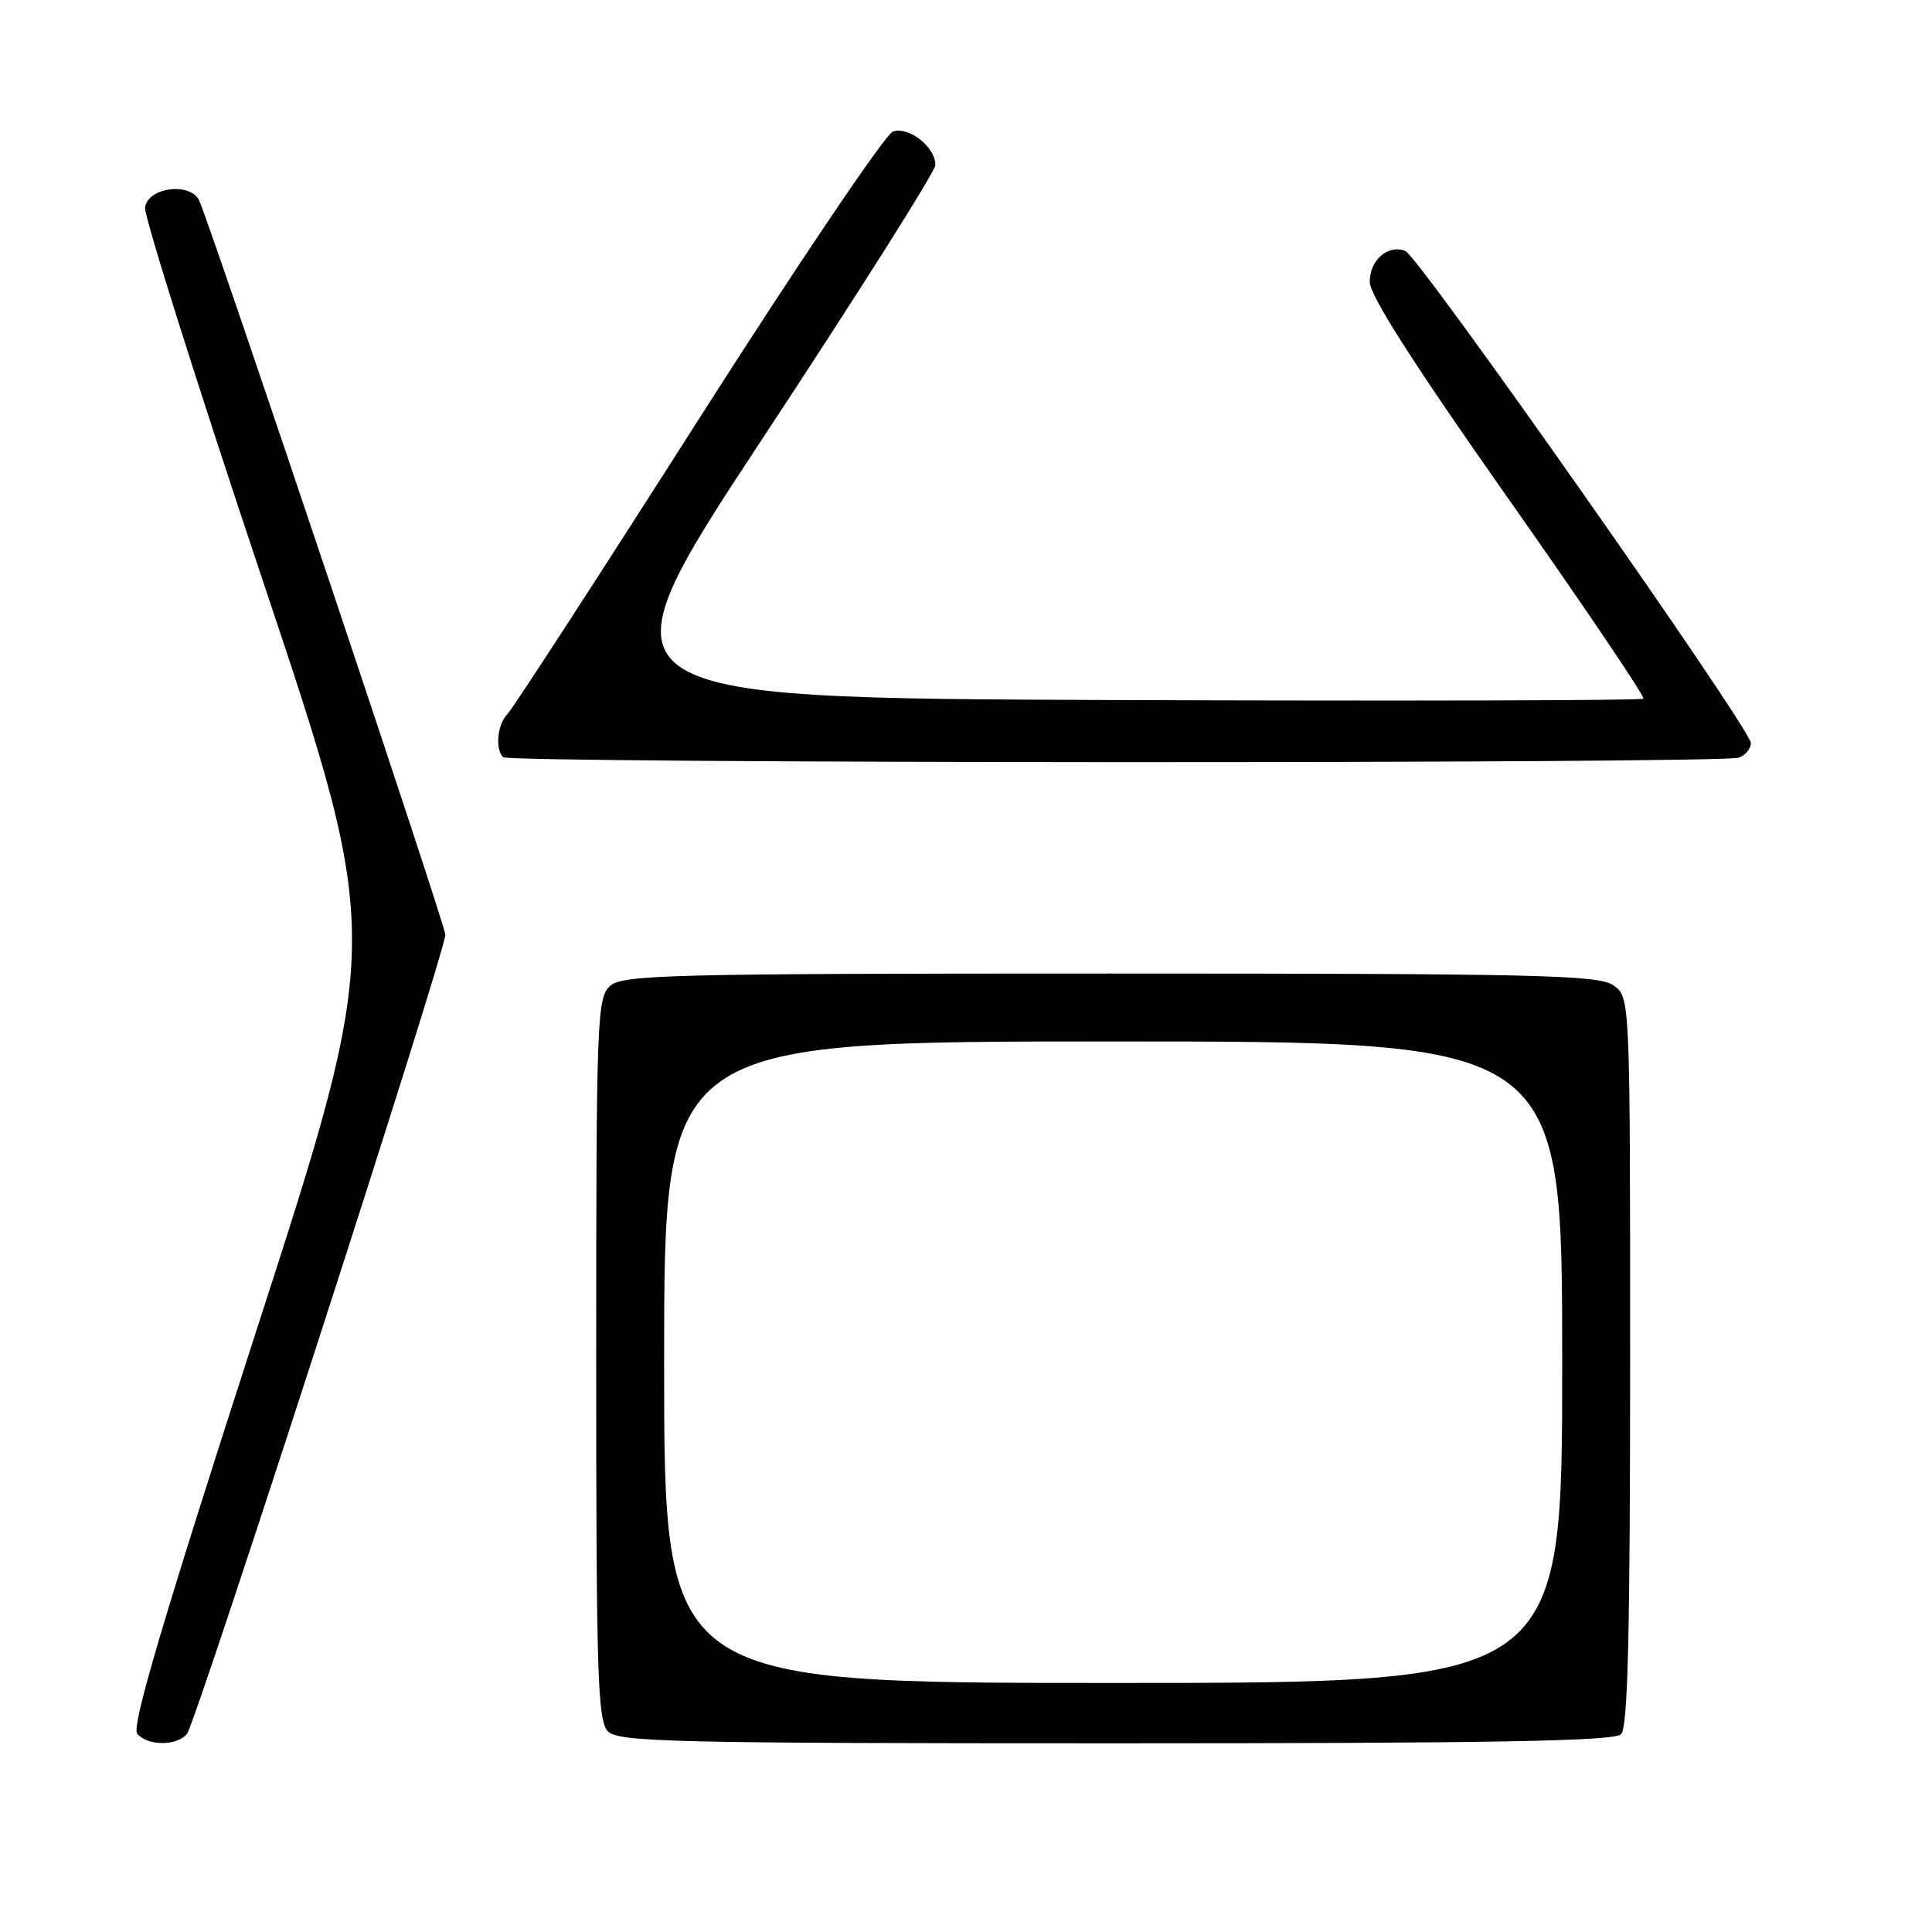 <?xml version="1.0" encoding="UTF-8" standalone="no"?>
<!DOCTYPE svg PUBLIC "-//W3C//DTD SVG 1.1//EN" "http://www.w3.org/Graphics/SVG/1.1/DTD/svg11.dtd" >
<svg xmlns="http://www.w3.org/2000/svg" xmlns:xlink="http://www.w3.org/1999/xlink" version="1.1" viewBox="0 0 256 256">
 <g >
 <path fill="currentColor"
d=" M 24.77 229.75 C 26.01 228.21 59.01 126.14 59.01 123.85 C 59.00 122.56 29.36 34.07 26.45 26.70 C 25.43 24.09 19.60 24.74 19.22 27.50 C 19.07 28.60 26.10 50.88 34.84 77.00 C 50.73 124.50 50.73 124.50 33.92 176.47 C 21.58 214.64 17.40 228.78 18.18 229.72 C 19.54 231.36 23.45 231.38 24.77 229.75 Z  M 214.80 229.80 C 215.70 228.90 216.00 216.55 216.00 180.36 C 216.00 132.11 216.00 132.11 213.78 130.56 C 211.82 129.19 203.82 129.00 147.11 129.00 C 88.54 129.00 82.49 129.15 80.83 130.65 C 79.11 132.21 79.00 135.07 79.00 180.08 C 79.00 222.18 79.19 228.04 80.57 229.43 C 81.97 230.83 89.45 231.00 147.87 231.00 C 197.66 231.00 213.89 230.71 214.80 229.80 Z  M 230.42 100.39 C 231.29 100.06 232.00 99.19 232.00 98.46 C 232.00 96.59 188.00 33.94 186.21 33.25 C 183.90 32.36 181.50 34.45 181.50 37.35 C 181.50 39.14 187.32 48.25 199.85 66.06 C 209.94 80.40 218.00 92.33 217.76 92.58 C 217.52 92.82 186.06 92.90 147.84 92.76 C 78.37 92.50 78.37 92.50 101.11 58.00 C 113.62 39.02 123.89 22.78 123.93 21.90 C 124.03 19.56 120.46 16.71 118.32 17.43 C 117.32 17.77 105.70 34.98 92.50 55.69 C 79.30 76.40 67.94 93.91 67.25 94.60 C 65.91 95.95 65.57 99.24 66.67 100.33 C 67.50 101.17 228.25 101.22 230.42 100.39 Z  M 88.00 180.50 C 88.00 138.00 88.00 138.00 147.50 138.00 C 207.00 138.00 207.00 138.00 207.00 180.50 C 207.00 223.00 207.00 223.00 147.50 223.00 C 88.00 223.00 88.00 223.00 88.00 180.50 Z "/>
</g>
</svg>